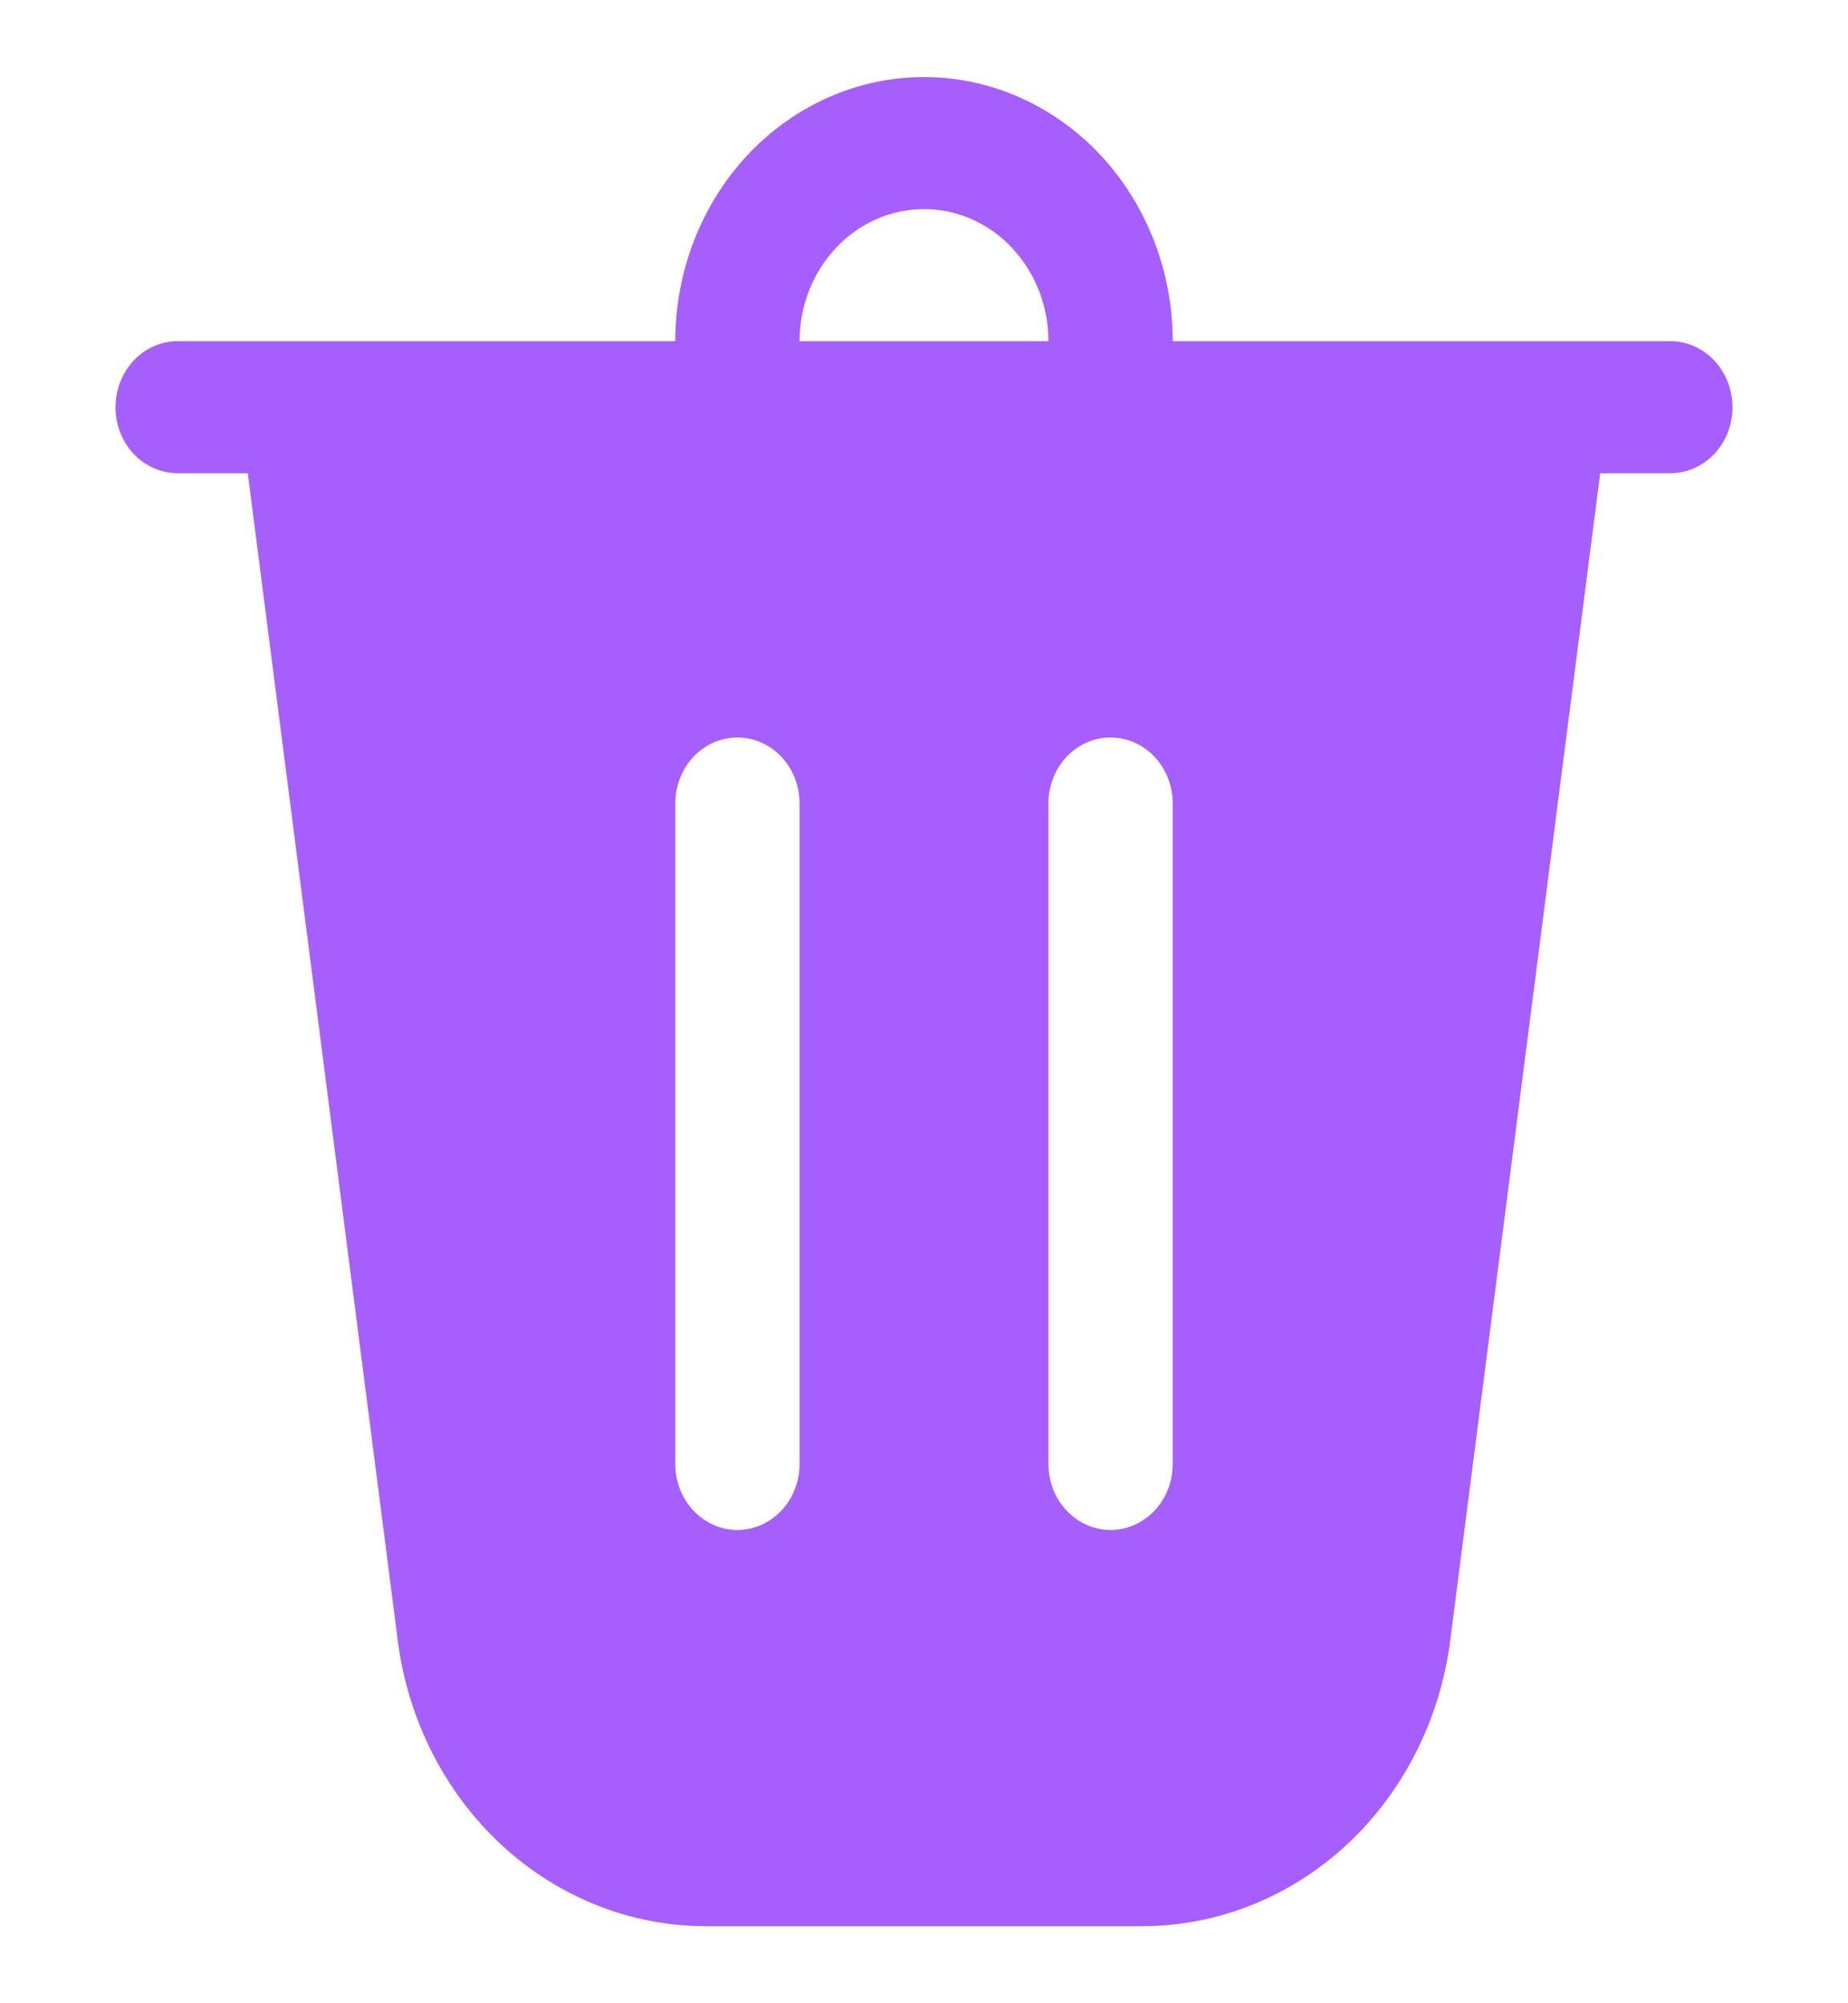 <svg width="12" height="13" viewBox="0 0 12 13" fill="none" xmlns="http://www.w3.org/2000/svg">
<g id="fluent:delete-16-filled" clip-path="url(#clip0_2050_3849)">
<path id="Vector" d="M5.192 2.214H6.808C6.808 1.987 6.723 1.769 6.571 1.608C6.42 1.447 6.214 1.357 6 1.357C5.786 1.357 5.58 1.447 5.429 1.608C5.277 1.769 5.192 1.987 5.192 2.214ZM4.385 2.214C4.385 1.76 4.555 1.324 4.858 1.002C5.161 0.681 5.572 0.5 6 0.5C6.428 0.5 6.839 0.681 7.142 1.002C7.445 1.324 7.615 1.76 7.615 2.214H10.846C10.953 2.214 11.056 2.259 11.132 2.34C11.207 2.42 11.25 2.529 11.25 2.643C11.25 2.757 11.207 2.866 11.132 2.946C11.056 3.026 10.953 3.071 10.846 3.071H10.391L9.417 10.647C9.351 11.16 9.112 11.631 8.744 11.972C8.377 12.312 7.905 12.5 7.417 12.5H4.583C4.095 12.5 3.623 12.312 3.256 11.972C2.888 11.631 2.649 11.16 2.583 10.647L1.609 3.071H1.154C1.047 3.071 0.944 3.026 0.868 2.946C0.793 2.866 0.75 2.757 0.75 2.643C0.75 2.529 0.793 2.42 0.868 2.34C0.944 2.259 1.047 2.214 1.154 2.214H4.385ZM5.192 5.214C5.192 5.101 5.15 4.992 5.074 4.911C4.998 4.831 4.896 4.786 4.788 4.786C4.681 4.786 4.579 4.831 4.503 4.911C4.427 4.992 4.385 5.101 4.385 5.214V9.5C4.385 9.614 4.427 9.723 4.503 9.803C4.579 9.883 4.681 9.929 4.788 9.929C4.896 9.929 4.998 9.883 5.074 9.803C5.15 9.723 5.192 9.614 5.192 9.5V5.214ZM7.212 4.786C7.104 4.786 7.002 4.831 6.926 4.911C6.85 4.992 6.808 5.101 6.808 5.214V9.5C6.808 9.614 6.85 9.723 6.926 9.803C7.002 9.883 7.104 9.929 7.212 9.929C7.319 9.929 7.421 9.883 7.497 9.803C7.573 9.723 7.615 9.614 7.615 9.5V5.214C7.615 5.101 7.573 4.992 7.497 4.911C7.421 4.831 7.319 4.786 7.212 4.786Z" fill="#A65EFC"/>
</g>
<defs>
<clipPath id="clip0_2050_3849">
<rect width="12" height="12" fill="white" transform="translate(0 0.5)"/>
</clipPath>
</defs>
</svg>

